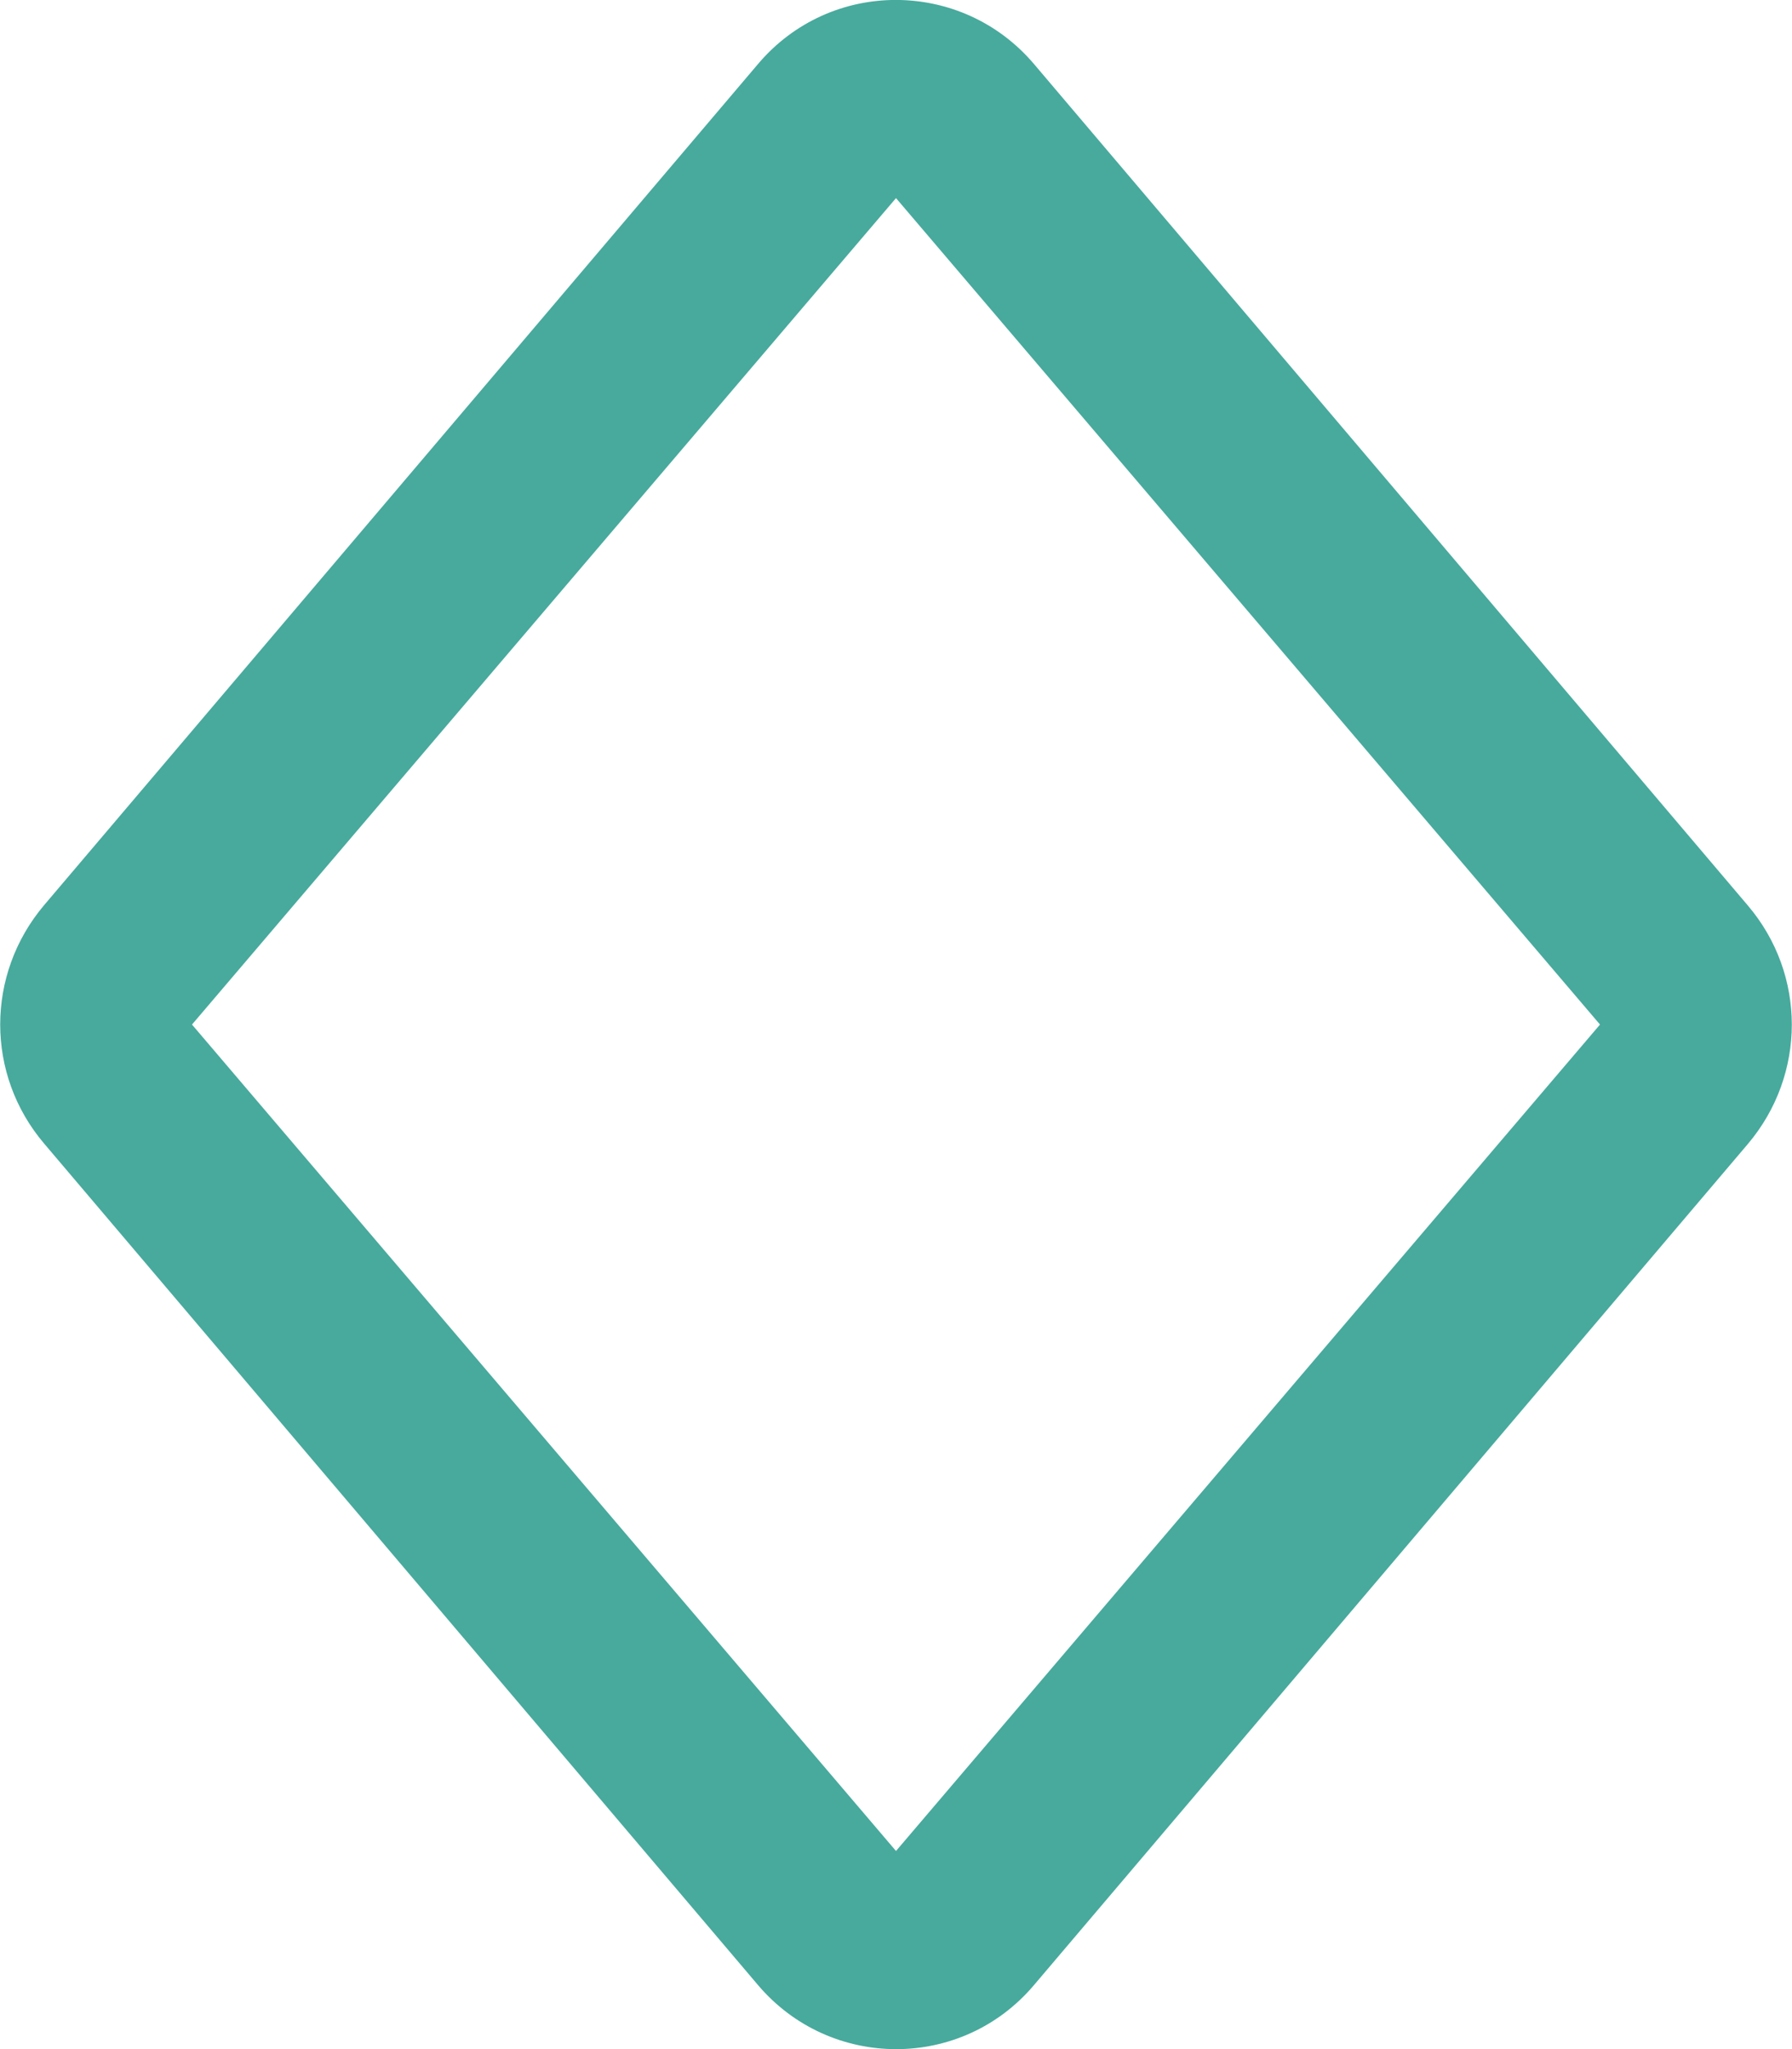 <?xml version="1.0" encoding="utf-8"?>
<!-- Generator: Adobe Illustrator 23.0.5, SVG Export Plug-In . SVG Version: 6.00 Build 0)  -->
<svg version="1.1" id="Layer_1" focusable="false" xmlns="http://www.w3.org/2000/svg" xmlns:xlink="http://www.w3.org/1999/xlink"
	 x="0px" y="0px" viewBox="0 0 448 512" style="enable-background:new 0 0 448 512;" xml:space="preserve">
<style type="text/css">
	.st0{fill:#47AA9D;}
</style>
<path class="st0" d="M189.5,496L11,285.7c-14.6-17.2-14.6-42.2,0-59.5L189.5,16c18.1-21.4,50.9-21.3,69,0L437,226.3
	c14.6,17.2,14.6,42.2,0,59.5L258.5,496C240.4,517.4,207.6,517.3,189.5,496z M48,256l176,206.5L400,256L224,49.5L48,256z"/>
</svg>
